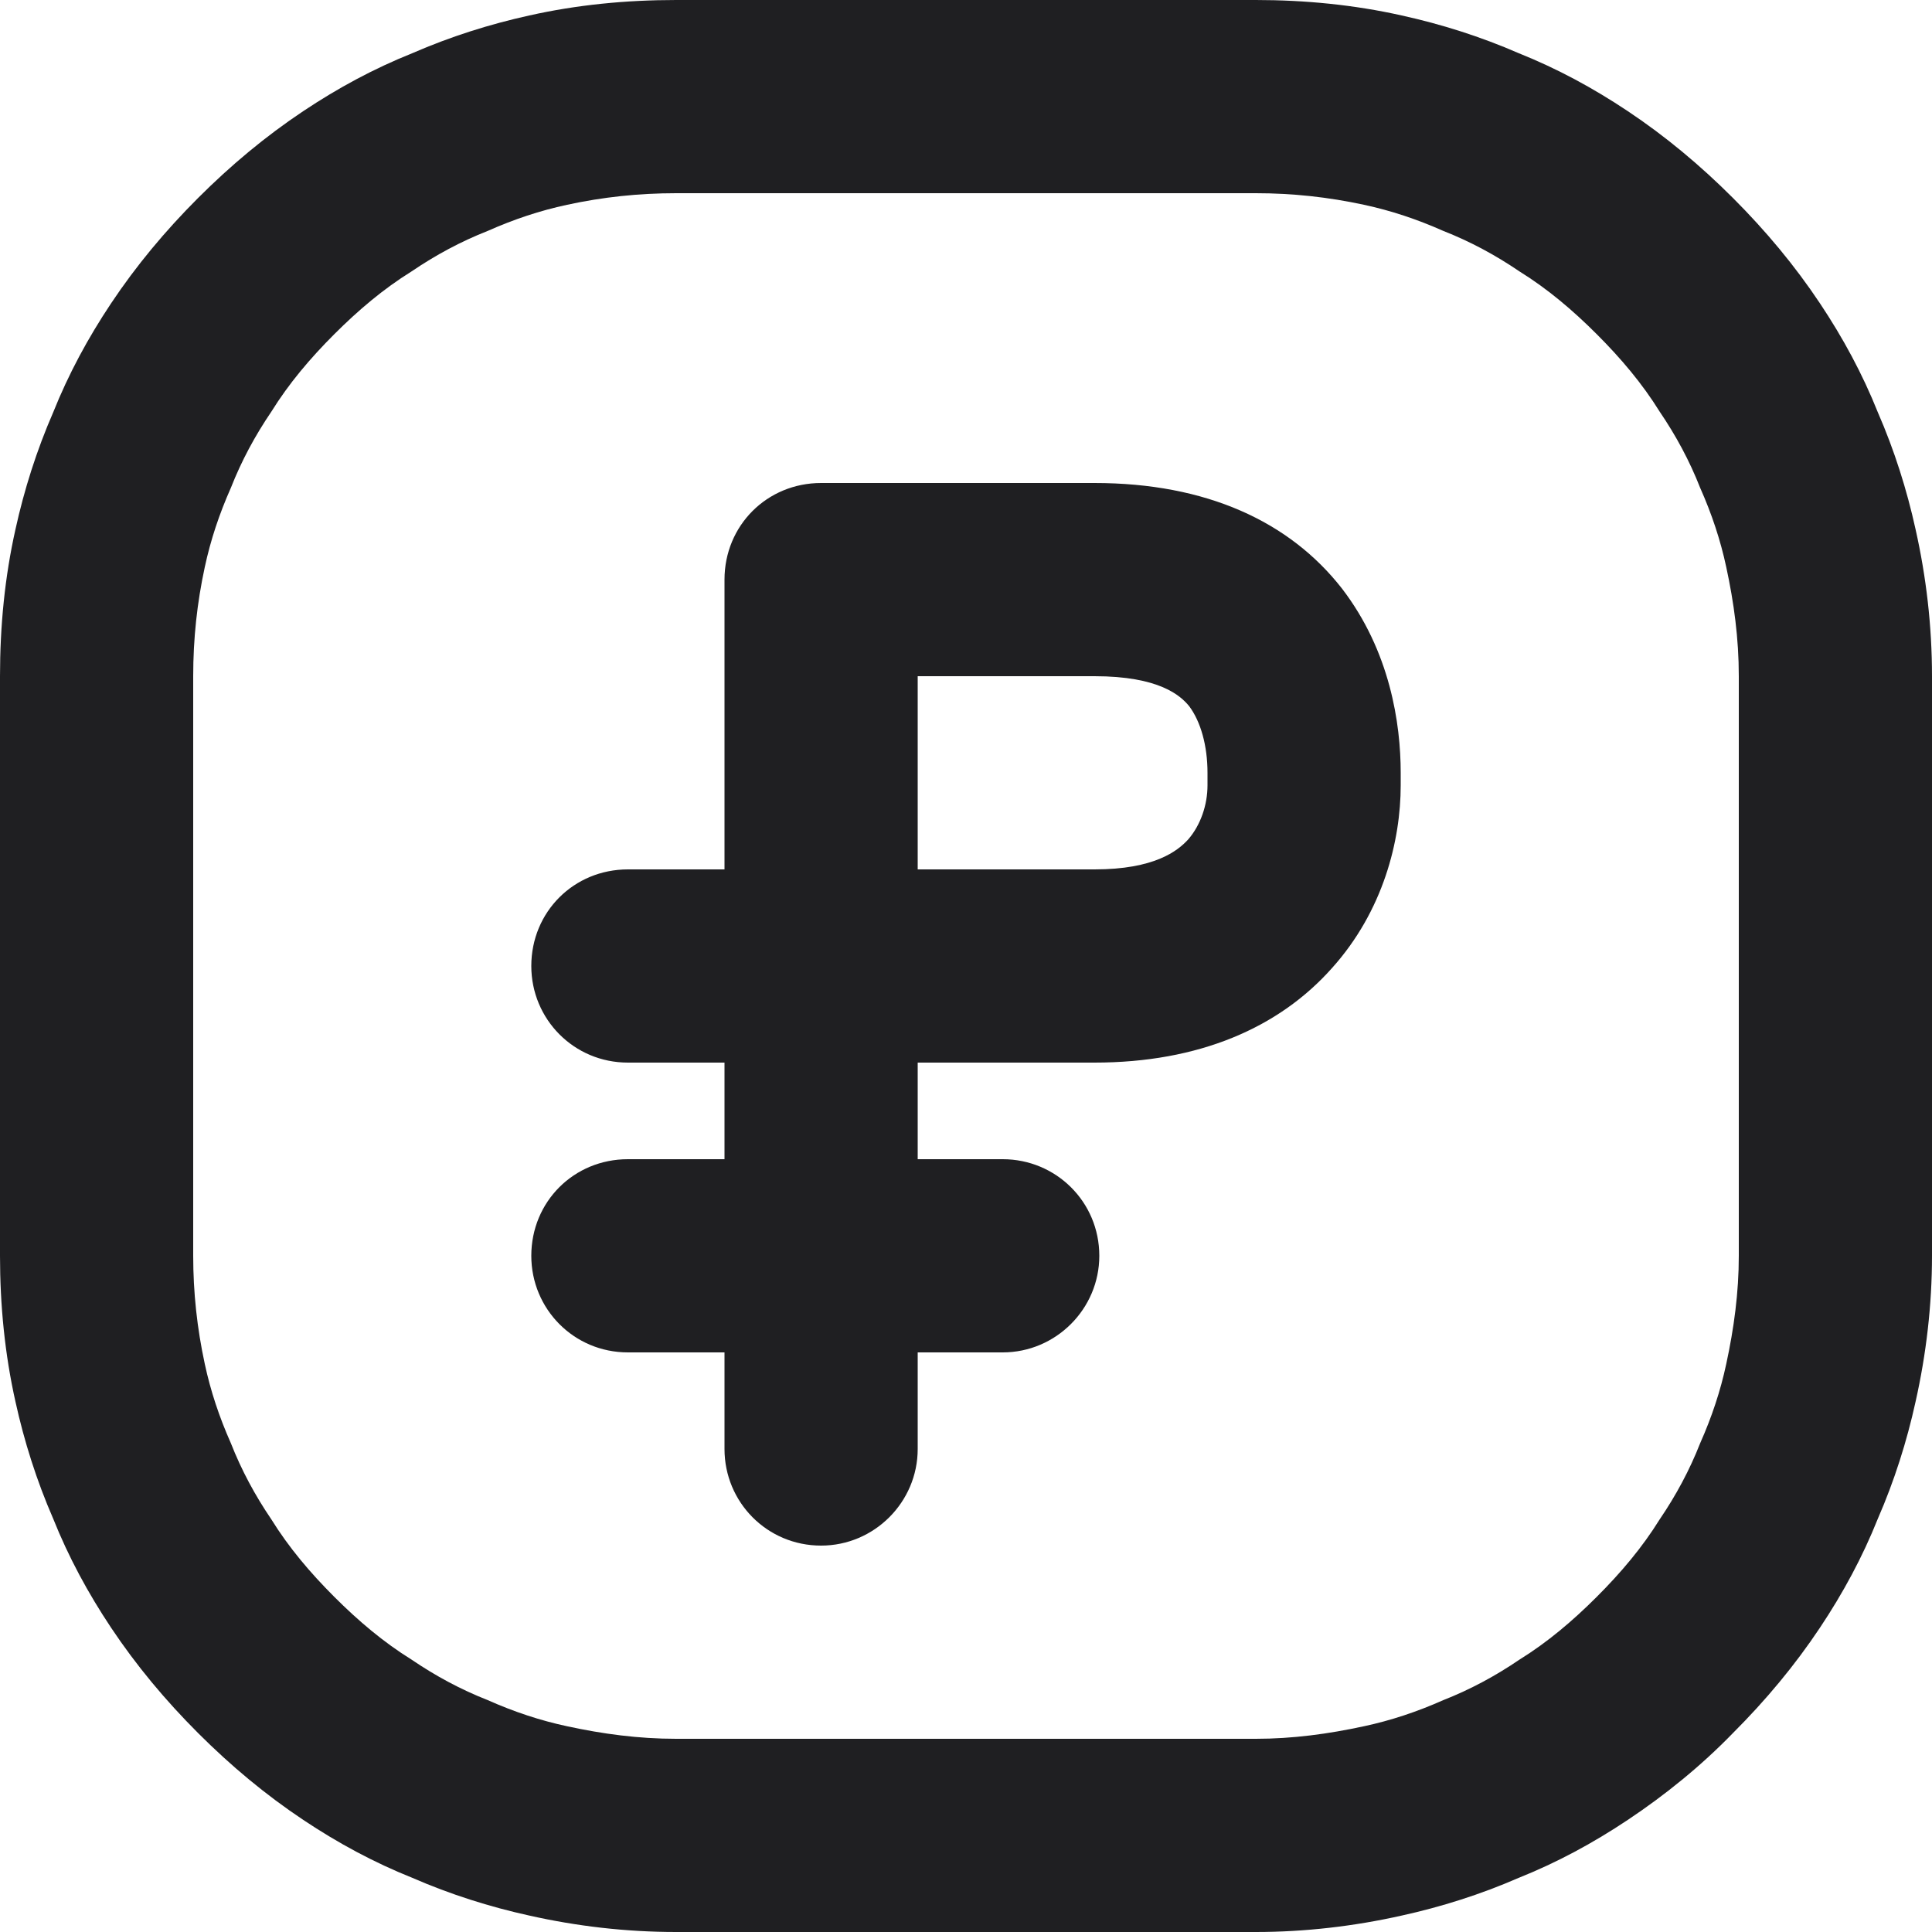 <svg width="20" height="20" viewBox="0 0 20 20" fill="none" xmlns="http://www.w3.org/2000/svg" xmlns:xlink="http://www.w3.org/1999/xlink">
	<desc>
			Created with Pixso.
	</desc>
	<defs/>
	<path id="Union" d="M13 0C13.51 0 14.02 0.05 14.51 0.16C14.92 0.25 15.33 0.38 15.72 0.55C16.12 0.71 16.49 0.91 16.85 1.15C17.24 1.41 17.6 1.71 17.94 2.05C18.28 2.39 18.58 2.75 18.84 3.14C19.08 3.5 19.28 3.87 19.44 4.27C19.61 4.66 19.74 5.07 19.83 5.48C19.94 5.97 20 6.48 20 7L20 13C20 13.51 19.94 14.02 19.83 14.51C19.74 14.92 19.61 15.33 19.44 15.72C19.28 16.12 19.08 16.49 18.84 16.85C18.58 17.24 18.28 17.6 17.94 17.94C17.61 18.28 17.24 18.58 16.85 18.84C16.49 19.08 16.12 19.28 15.72 19.44C15.33 19.61 14.92 19.74 14.51 19.83C14.02 19.94 13.51 20 13 20L7 20C6.48 20 5.97 19.94 5.48 19.83C5.07 19.74 4.66 19.61 4.27 19.44C3.87 19.28 3.5 19.08 3.14 18.84C2.75 18.58 2.39 18.28 2.05 17.94C1.71 17.6 1.41 17.24 1.15 16.85C0.91 16.49 0.71 16.12 0.55 15.72C0.38 15.33 0.25 14.92 0.16 14.51C0.05 14.02 0 13.51 0 13L0 7C0 6.48 0.05 5.97 0.16 5.48C0.25 5.07 0.38 4.66 0.55 4.27C0.71 3.87 0.91 3.5 1.15 3.14C1.41 2.75 1.71 2.39 2.05 2.05C2.39 1.71 2.75 1.41 3.14 1.15C3.5 0.91 3.87 0.71 4.27 0.55C4.66 0.38 5.07 0.25 5.48 0.16C5.97 0.05 6.48 0 7 0L13 0ZM13 2L7 2C6.61 2 6.24 2.04 5.87 2.12C5.59 2.18 5.32 2.27 5.05 2.39C4.77 2.5 4.51 2.64 4.26 2.81C3.97 2.99 3.71 3.21 3.46 3.46C3.21 3.71 2.99 3.97 2.81 4.26C2.64 4.51 2.5 4.77 2.39 5.05C2.27 5.32 2.18 5.59 2.12 5.87C2.04 6.24 2 6.61 2 7L2 13C2 13.38 2.04 13.75 2.12 14.12C2.18 14.4 2.27 14.67 2.39 14.94C2.5 15.22 2.64 15.48 2.81 15.73C2.99 16.02 3.21 16.28 3.46 16.53C3.71 16.78 3.97 17 4.26 17.18C4.51 17.35 4.77 17.49 5.05 17.6C5.32 17.72 5.59 17.81 5.87 17.87C6.24 17.95 6.61 18 7 18L13 18C13.38 18 13.75 17.95 14.12 17.87C14.4 17.81 14.67 17.72 14.94 17.6C15.22 17.49 15.48 17.35 15.73 17.18C16.02 17 16.28 16.78 16.53 16.53C16.78 16.28 17 16.02 17.18 15.73C17.35 15.48 17.49 15.22 17.6 14.94C17.72 14.67 17.81 14.4 17.87 14.12C17.95 13.75 18 13.38 18 13L18 7C18 6.61 17.95 6.24 17.87 5.87C17.81 5.59 17.72 5.32 17.6 5.05C17.49 4.77 17.35 4.51 17.18 4.26C17 3.97 16.78 3.71 16.53 3.46C16.28 3.21 16.02 2.99 15.73 2.81C15.48 2.64 15.22 2.5 14.94 2.39C14.67 2.27 14.4 2.18 14.12 2.12C13.75 2.04 13.38 2 13 2ZM8.61 5C8.65 5 8.69 5 8.73 5L11.33 5C12.49 5 13.35 5.4 13.89 6.09C14.39 6.74 14.5 7.49 14.5 8L14.5 8.13C14.5 8.7 14.32 9.43 13.79 10.02C13.24 10.64 12.41 11 11.33 11L9.5 11L9.5 12L10.38 12C10.93 12 11.38 12.44 11.38 13C11.38 13.55 10.93 14 10.38 14L9.5 14L9.5 15C9.5 15.55 9.05 16 8.5 16C7.94 16 7.5 15.55 7.5 15L7.5 14L6.5 14C5.94 14 5.5 13.55 5.5 13C5.5 12.44 5.94 12 6.5 12L7.5 12L7.5 11L6.5 11C5.94 11 5.5 10.55 5.5 10C5.5 9.44 5.94 9 6.5 9L7.5 9L7.5 6C7.5 5.44 7.94 5 8.5 5C8.53 5 8.57 5 8.61 5ZM9.5 7L9.5 9L11.33 9C11.95 9 12.19 8.81 12.3 8.69C12.43 8.54 12.5 8.33 12.5 8.13L12.5 8C12.5 7.72 12.43 7.47 12.31 7.31C12.22 7.2 12 7 11.33 7L9.5 7Z" fill="#1F1F22" fill-opacity="1" fill-rule="evenodd"/>
</svg>
